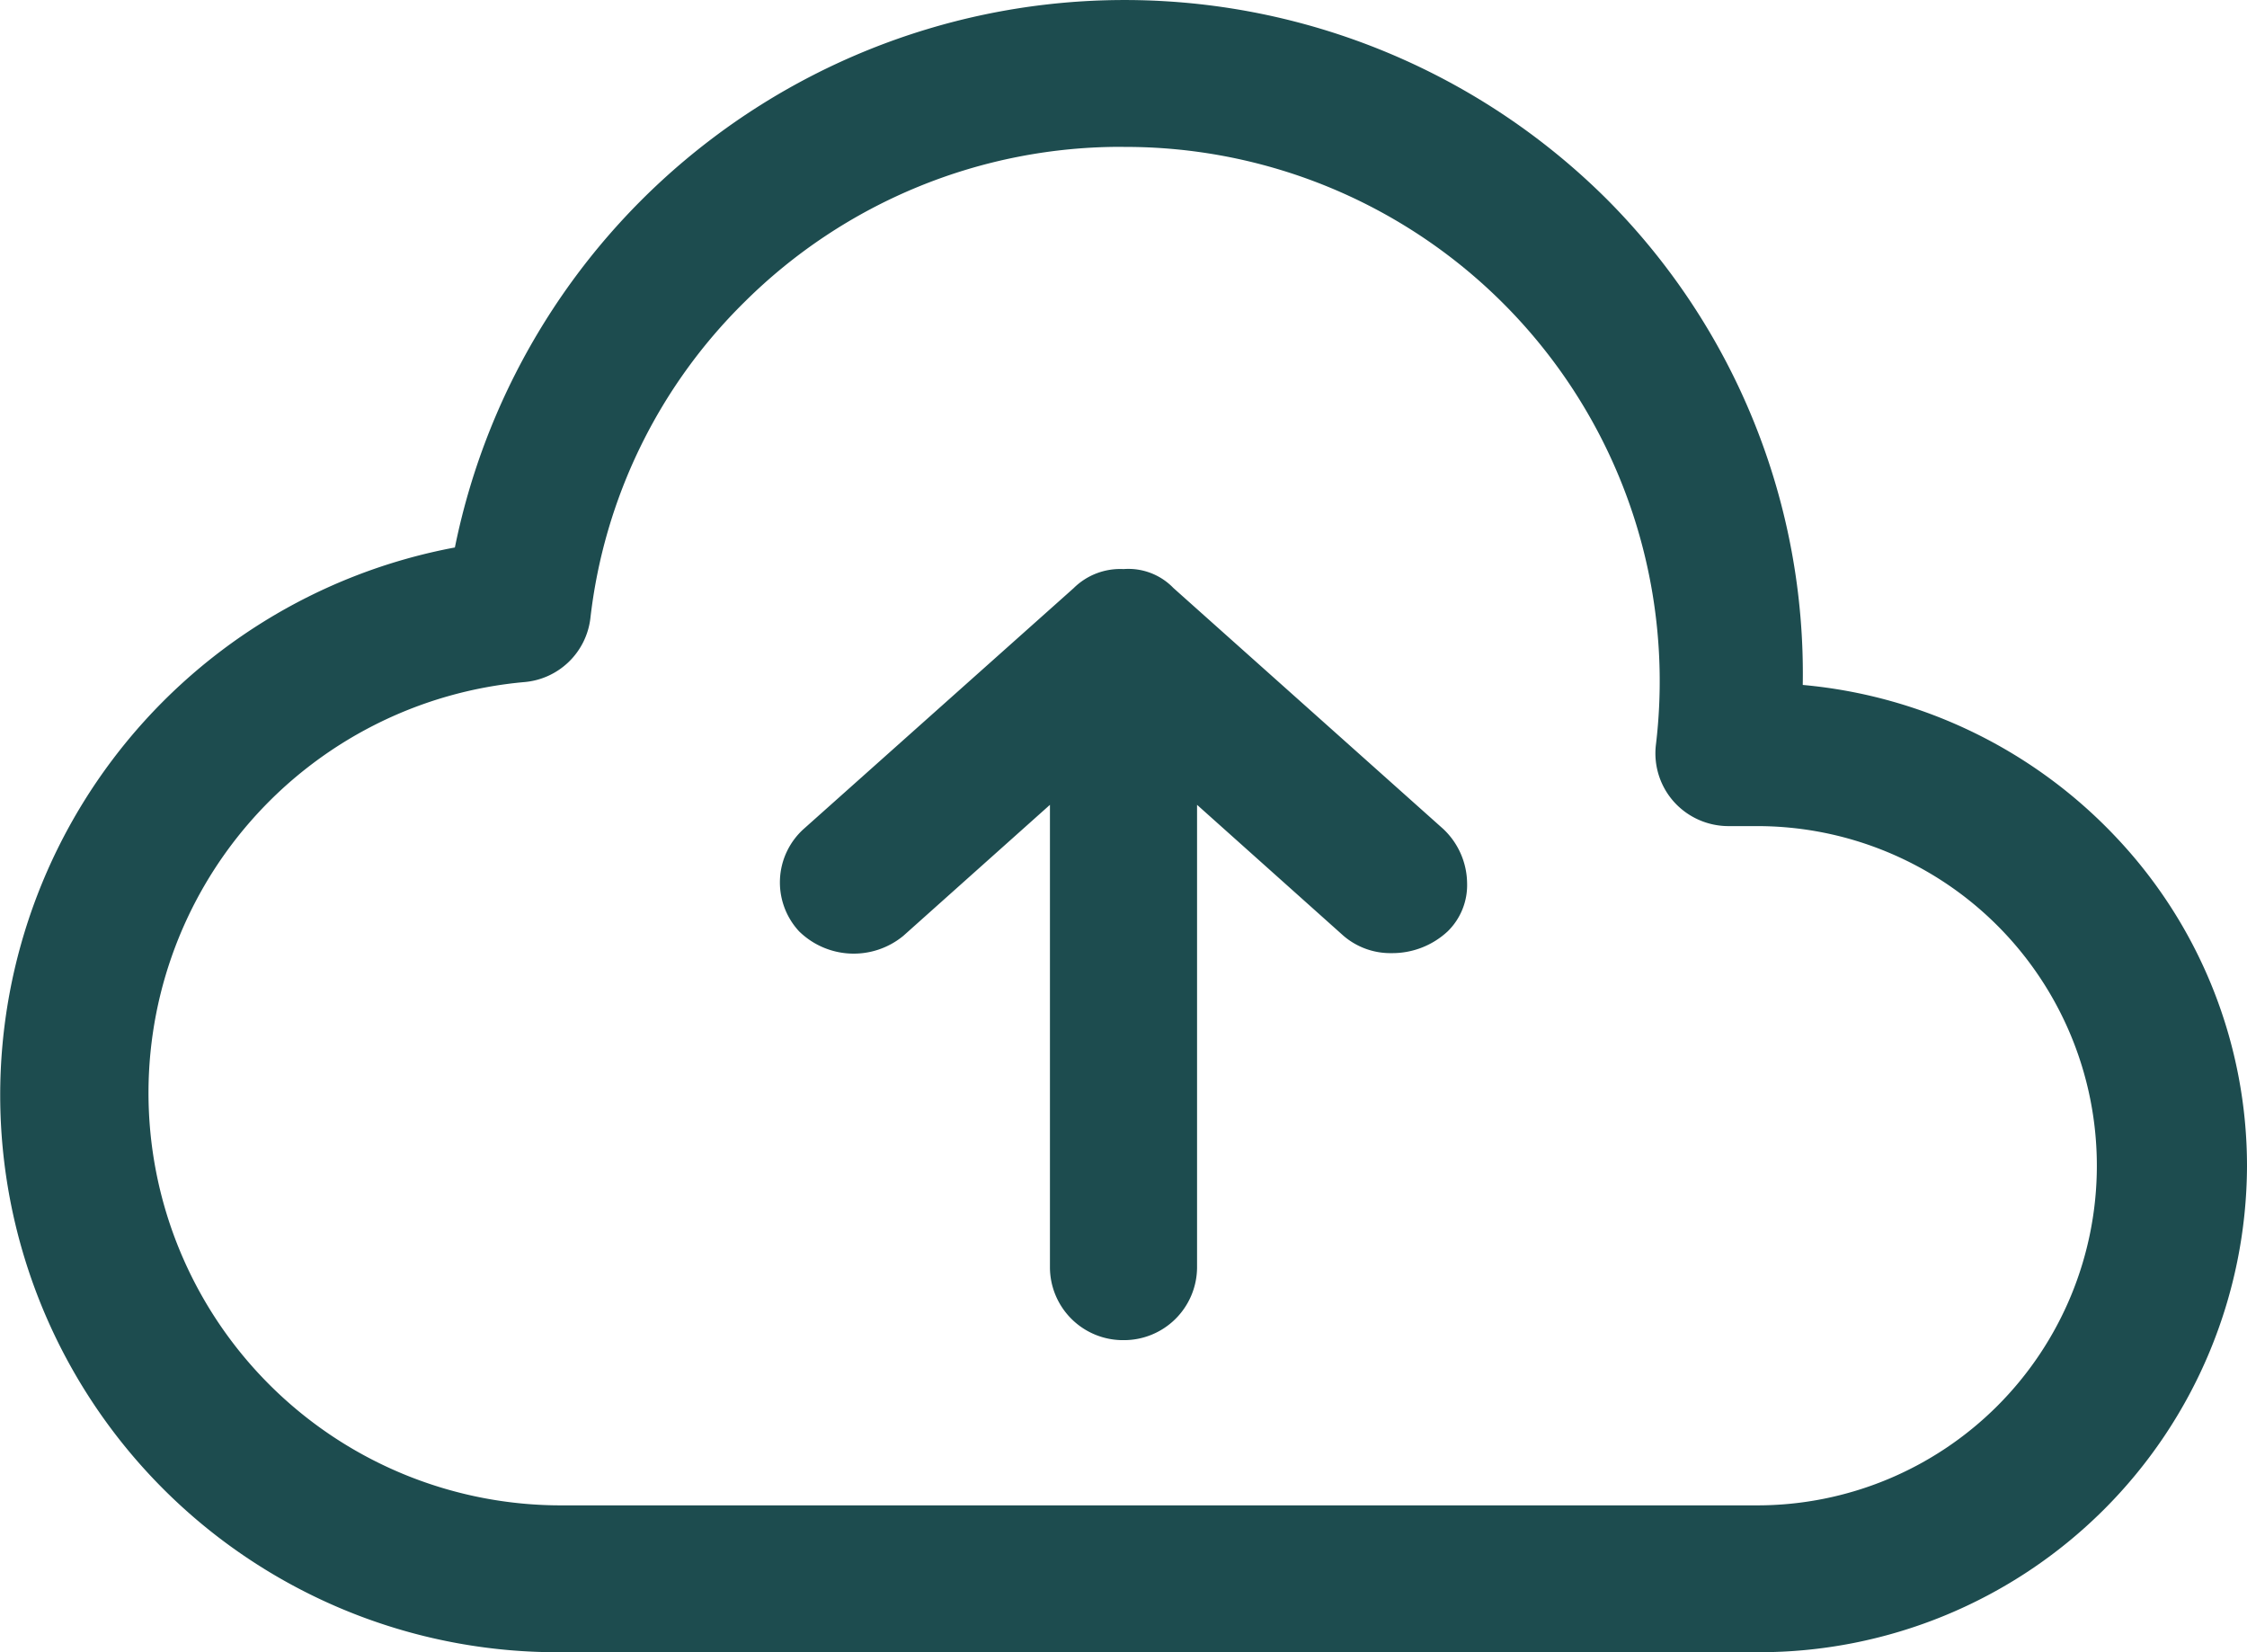 <svg id="Upload" xmlns="http://www.w3.org/2000/svg" width="34" height="25" viewBox="0 0 34 25">
  <path id="Fill_1" data-name="Fill 1" d="M26.609,25H8.5A8.43,8.43,0,0,1,6.883,8.284,10.34,10.34,0,0,1,24.31,3.011a10.167,10.167,0,0,1,2.968,7.353,7.43,7.43,0,0,1,4.77,2.335A7.24,7.24,0,0,1,34,17.647,7.381,7.381,0,0,1,26.609,25ZM17,2.222a8.075,8.075,0,0,0-5.739,2.352A7.988,7.988,0,0,0,8.933,9.357a1.1,1.1,0,0,1-.991.963,6.241,6.241,0,0,0,.576,12.458H26.589a5.139,5.139,0,1,0,0-10.278h-.437a1.111,1.111,0,0,1-.828-.373,1.1,1.1,0,0,1-.267-.865A8.084,8.084,0,0,0,17,2.223Zm0,18.056a1.105,1.105,0,0,1-1.113-1.094V12.178L13.669,14.16a1.181,1.181,0,0,1-1.578-.068,1.089,1.089,0,0,1,.07-1.549L16.245,8.9A1,1,0,0,1,17,8.611a.945.945,0,0,1,.754.285l4.083,3.646a1.143,1.143,0,0,1,.362.818.979.979,0,0,1-.292.731,1.229,1.229,0,0,1-.849.331,1.09,1.09,0,0,1-.729-.262l-2.216-1.982v7.006A1.106,1.106,0,0,1,17,20.278Z" fill="#1d4c4f"/>
</svg>

